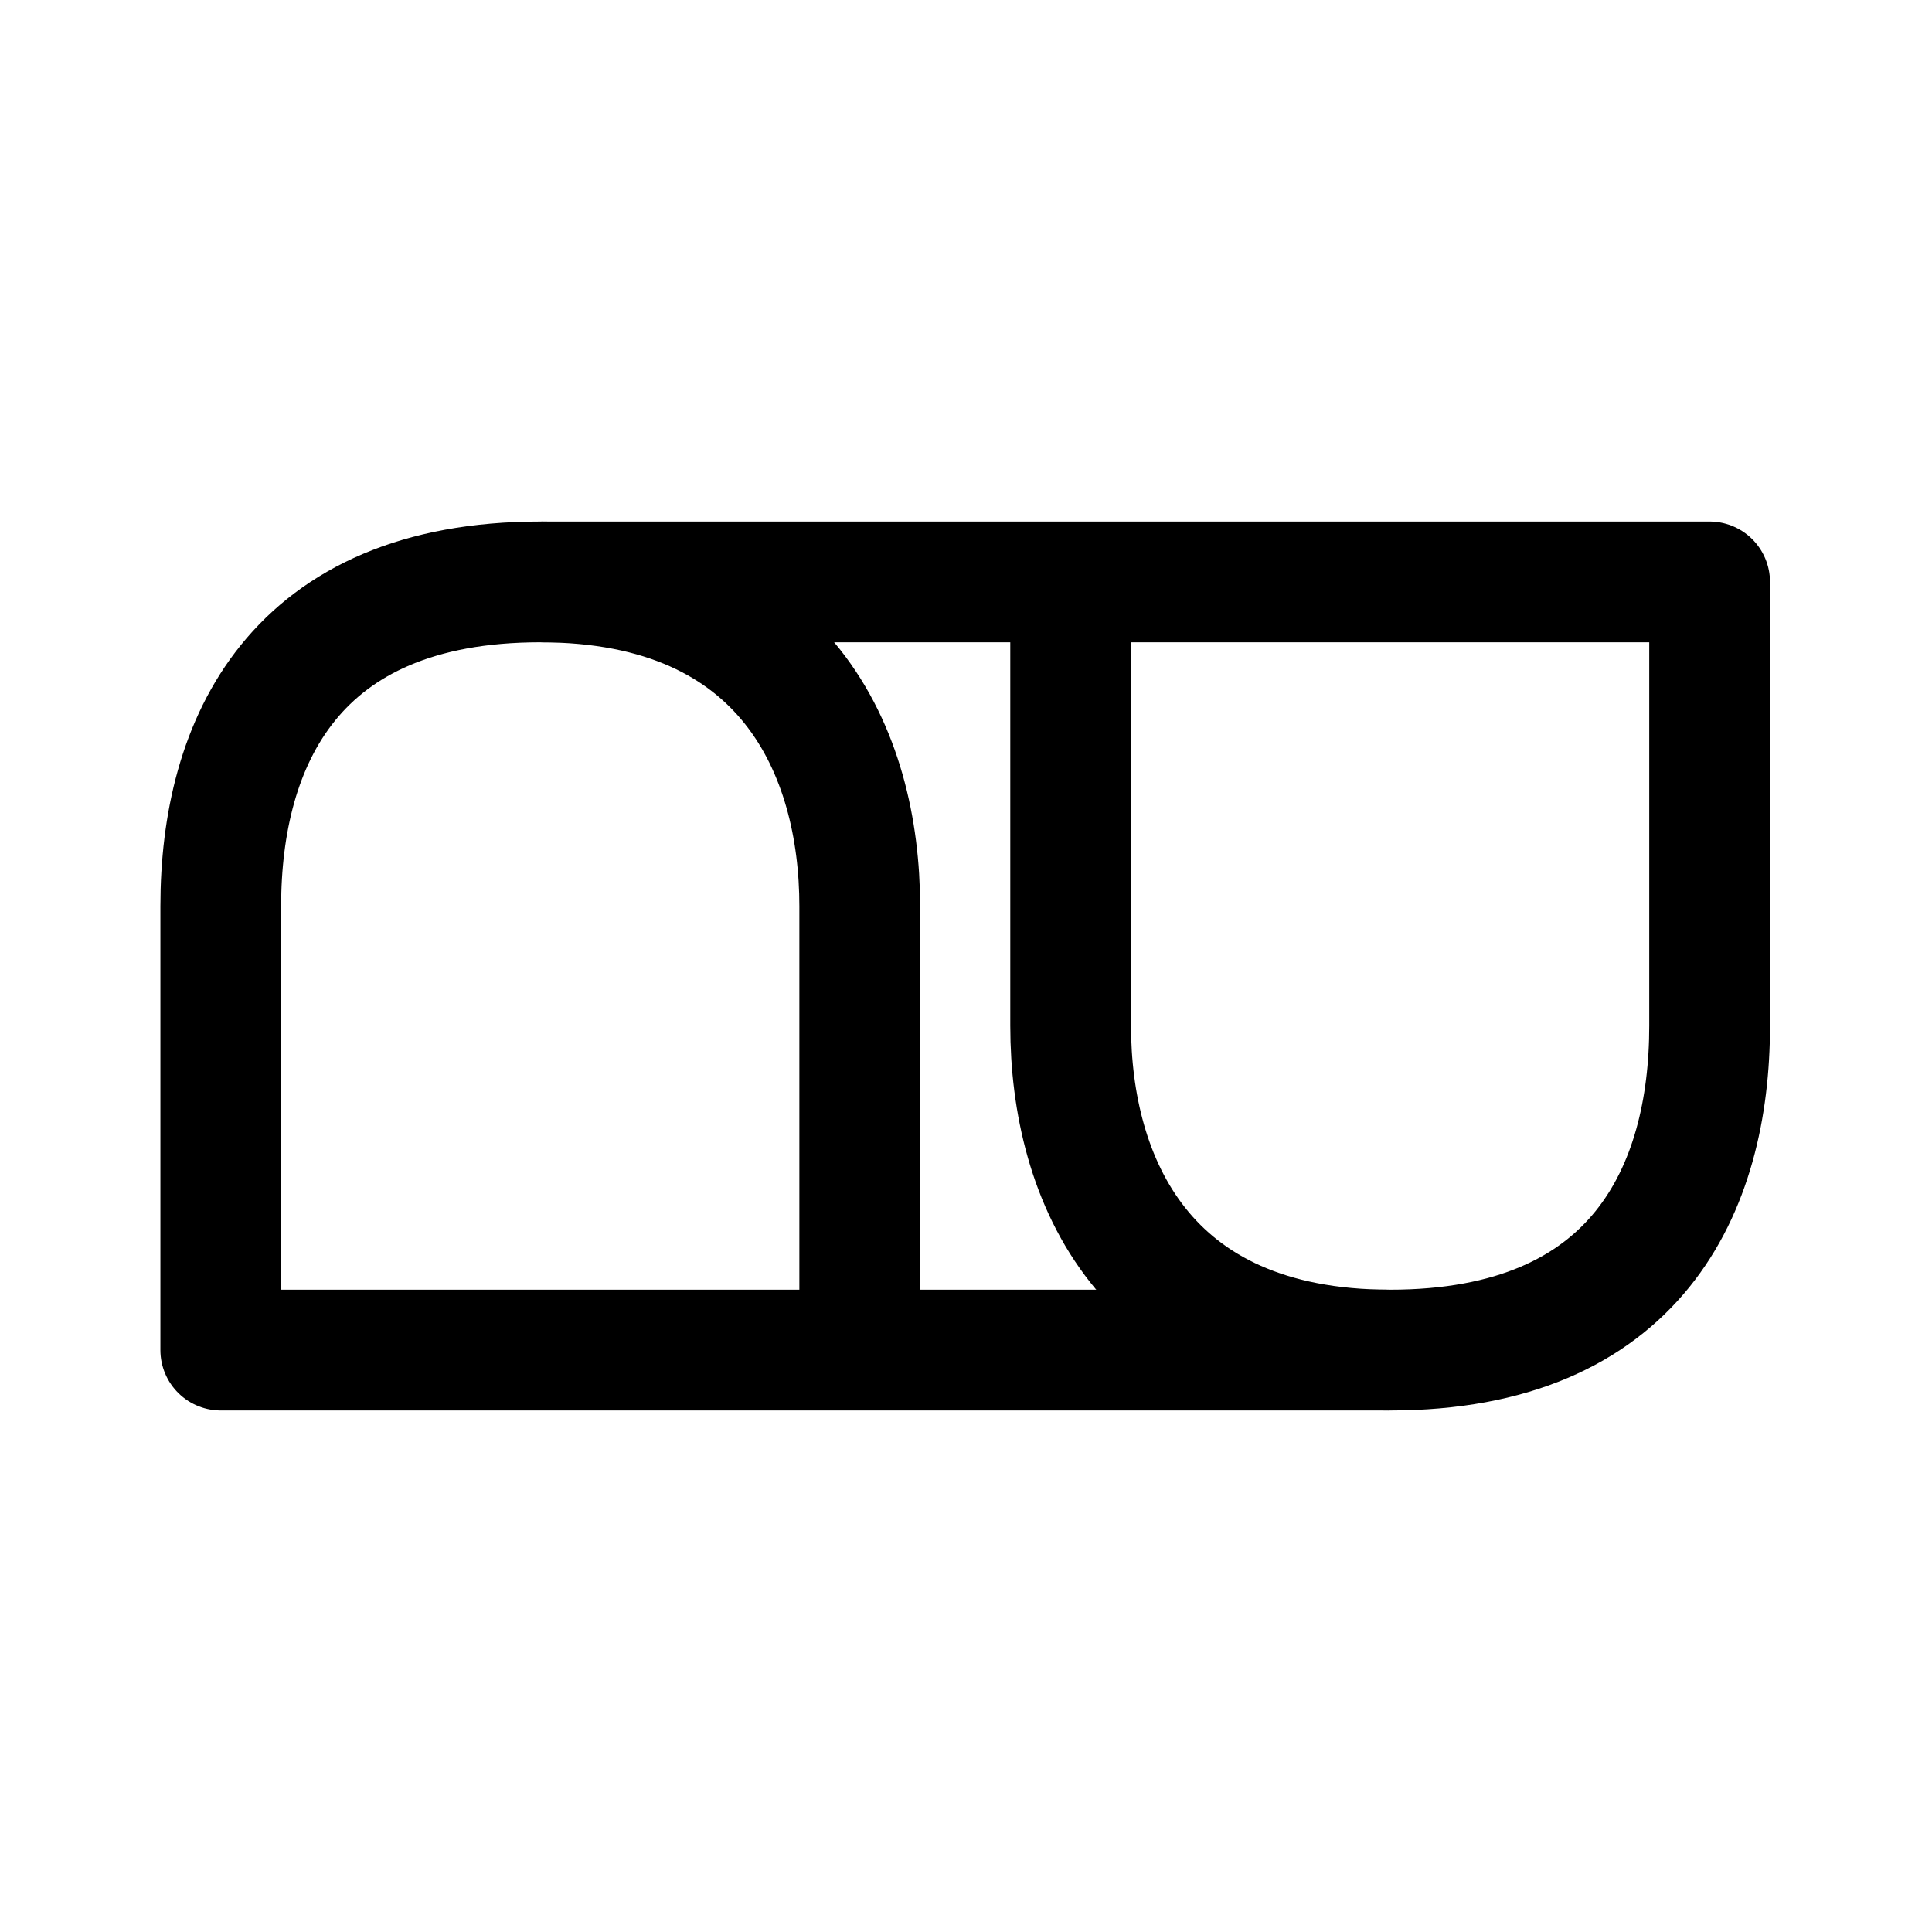 <svg id="Calque_2" data-name="Calque 2" xmlns="http://www.w3.org/2000/svg" viewBox="0 0 192 192"><defs><style>.cls-1{fill:none;stroke:#000;stroke-linecap:round;stroke-linejoin:round;stroke-width:12px;}</style></defs><path class="cls-1" d="M137.84,134.17H21.94V90.06c0-16.27,7.26-32.23,31.75-32.23s31.75,17,31.75,32.23v44.11"/><path class="cls-1" d="M54,57.83h115.9v44.11c0,16.27-7.26,32.23-31.75,32.23s-31.75-17-31.75-32.23V57.83"/></svg>